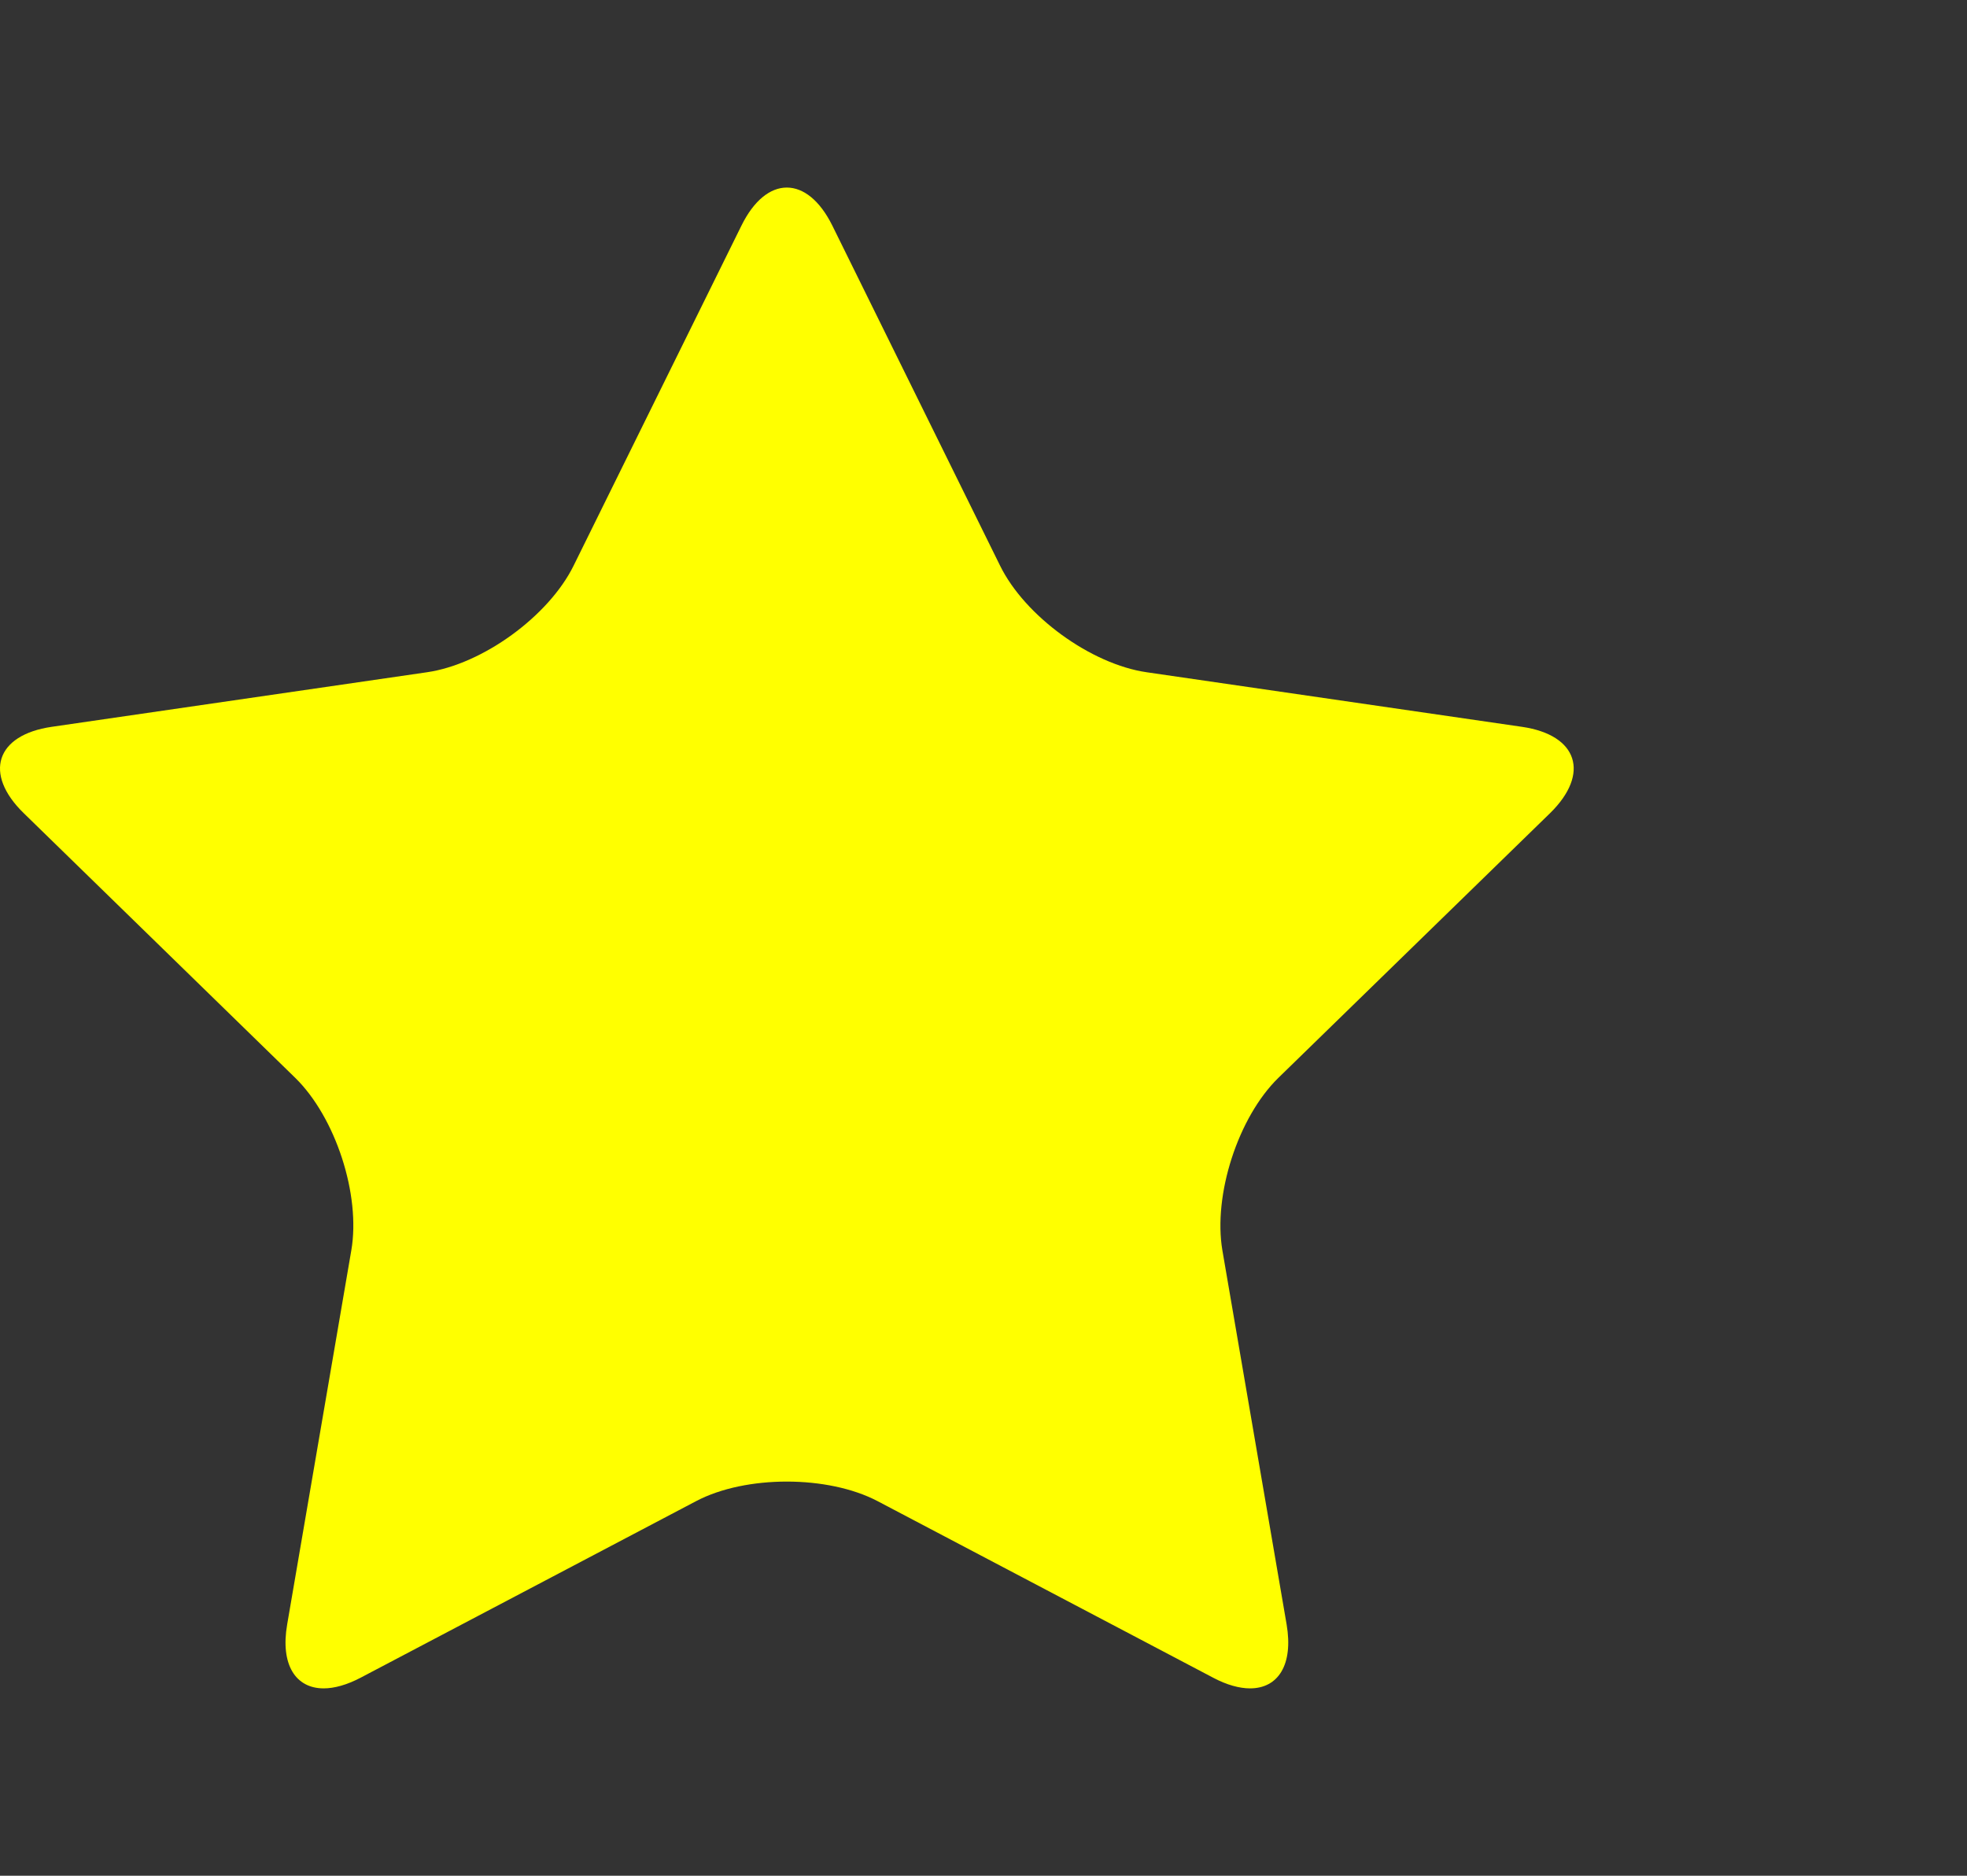 <svg xmlns="http://www.w3.org/2000/svg" width="21.775" height="20.762" version="1">
  <rect width="100%" height="100%" fill="#333333" stroke="none"/>
  <path fill="#ff0" d="M8.71 2.076c-.182 0-.363.14-.501.419L6.35 6.261c-.276.56-1.008 1.091-1.624 1.18l-4.154.604c-.618.09-.757.519-.31.955l3.007 2.931c.446.437.726 1.295.62 1.909l-.71 4.14c-.077.446.094.708.404.708.118 0 .255-.038.407-.117l3.717-1.956c.276-.145.641-.216 1.003-.216.364 0 .729.072 1.004.216l3.718 1.956c.149.079.289.117.406.117.312 0 .481-.262.405-.708l-.711-4.14c-.104-.614.174-1.474.619-1.909L17.16 9c.446-.437.307-.865-.311-.955l-4.154-.604c-.617-.089-1.349-.62-1.624-1.18L9.213 2.495c-.139-.279-.32-.419-.503-.419z"/>
</svg>
